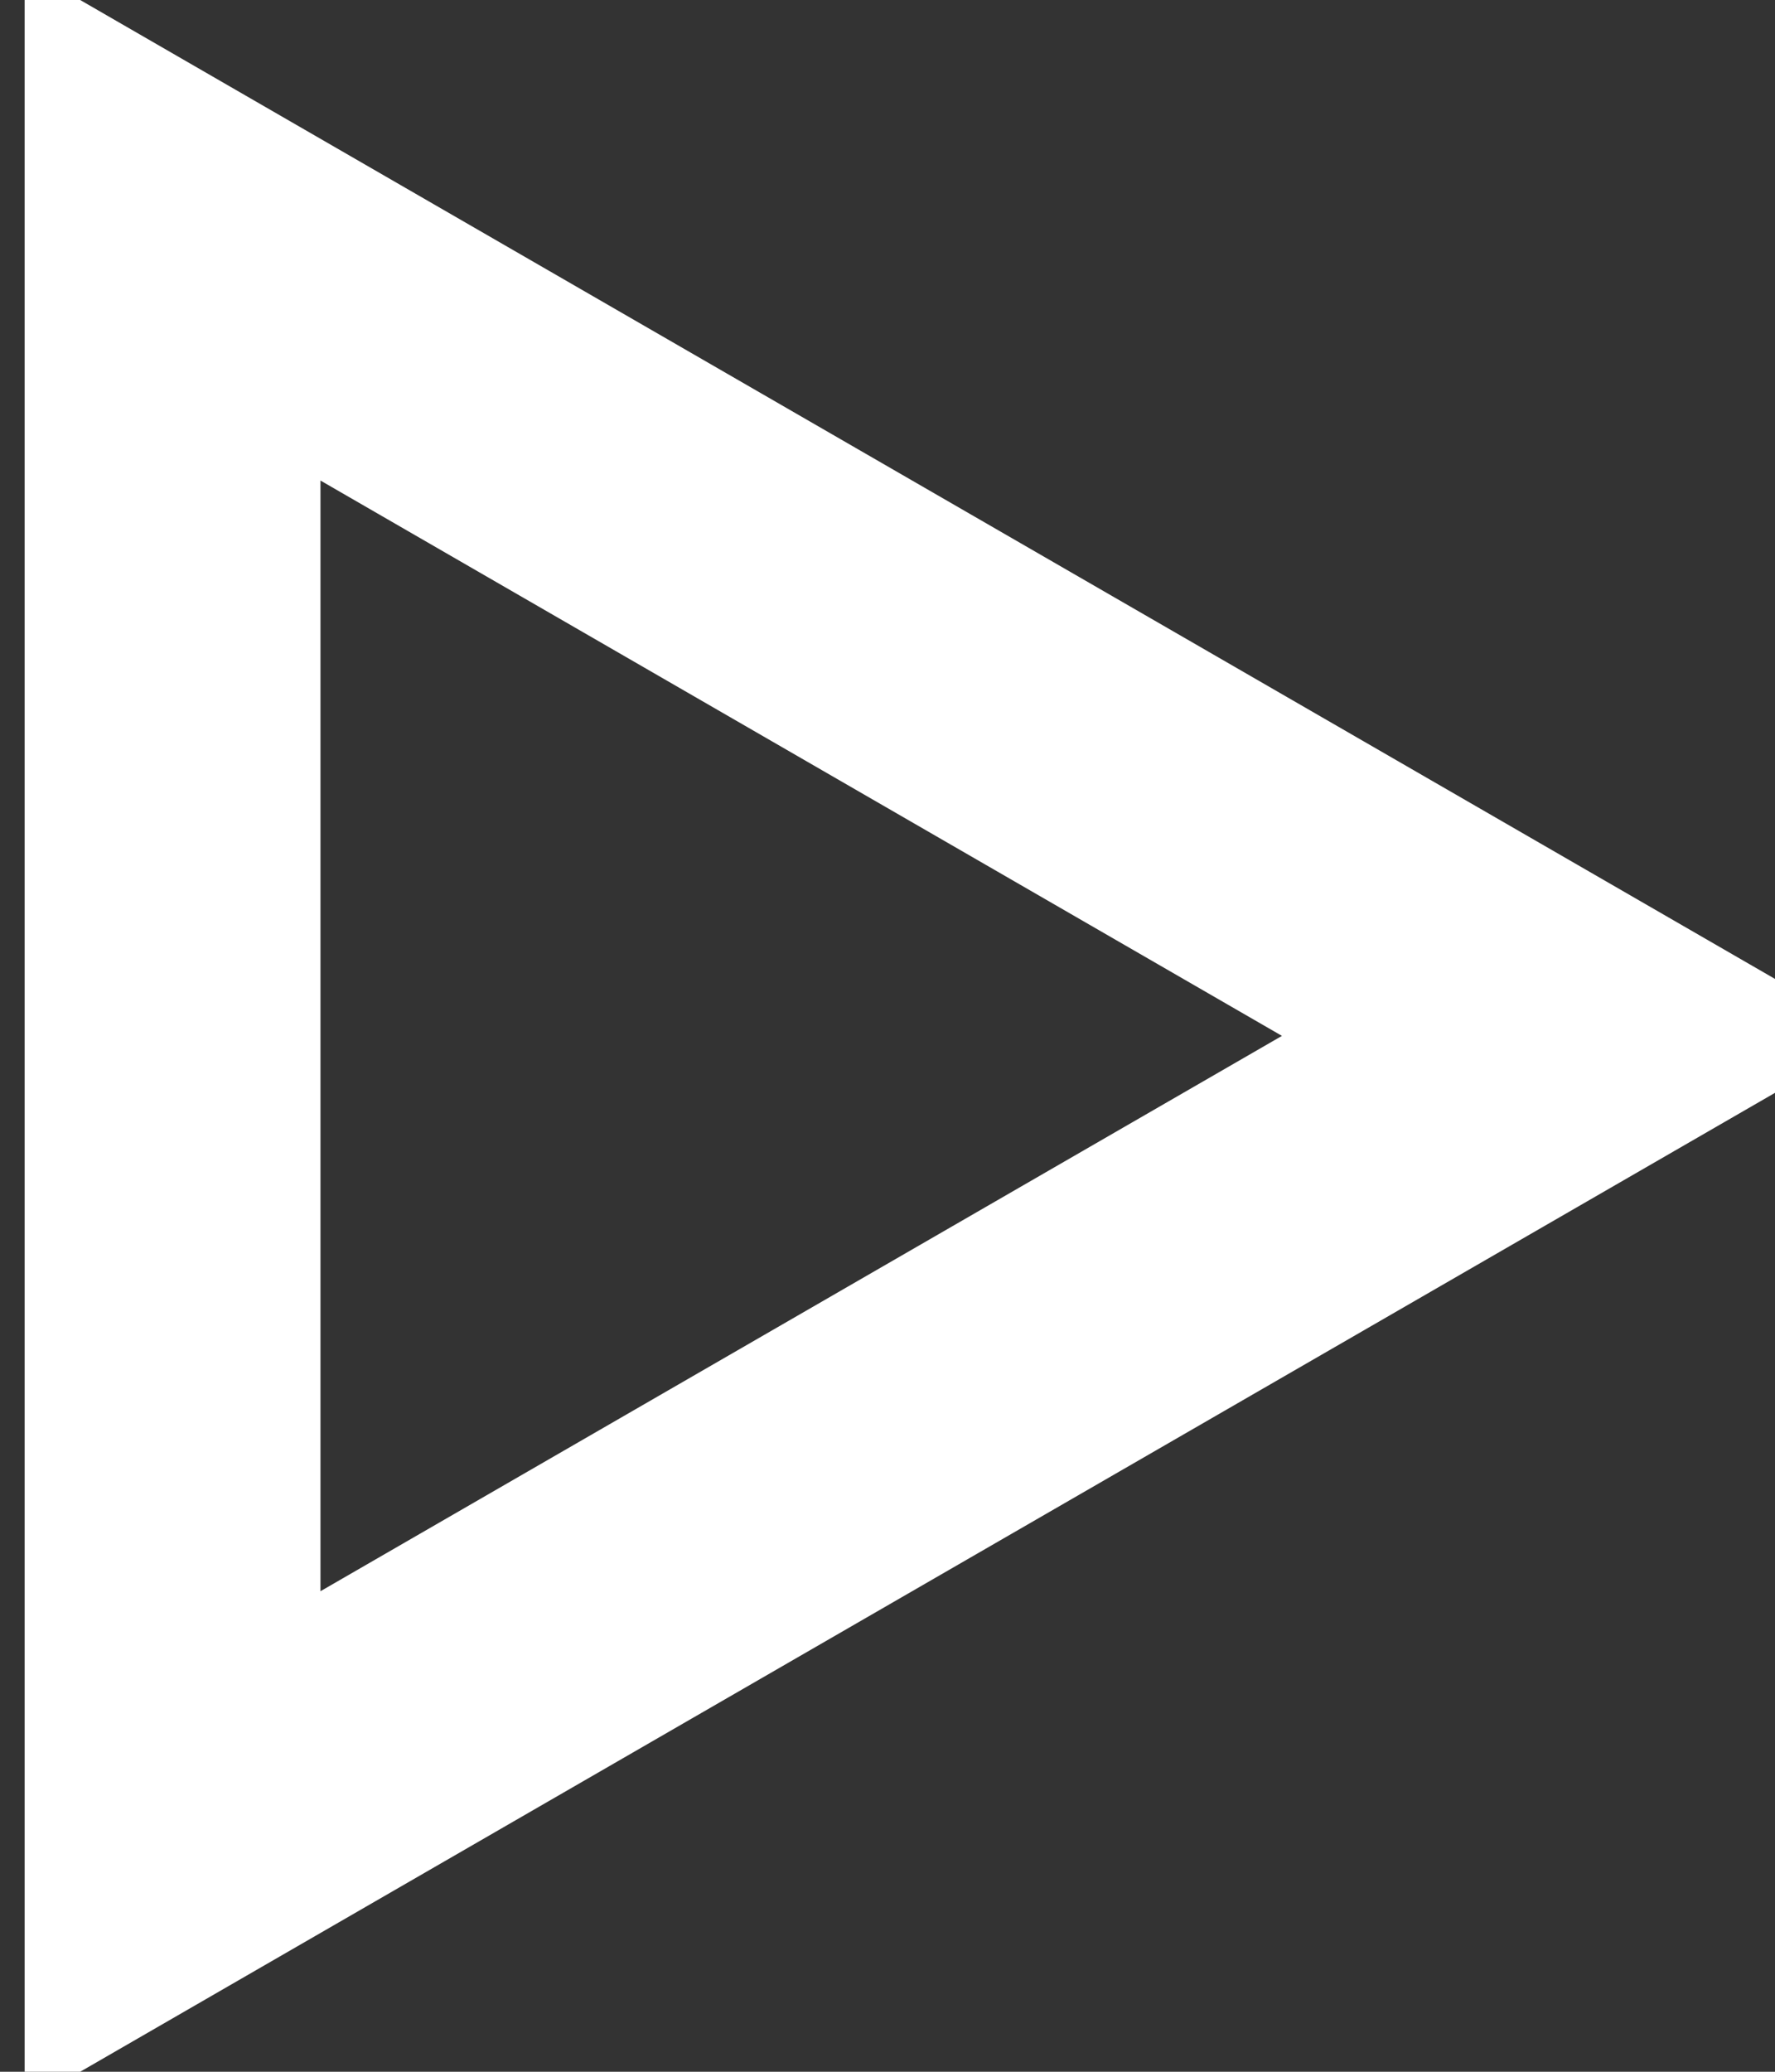 <svg width="18" height="21" viewBox="0 0 18 21" fill="none" xmlns="http://www.w3.org/2000/svg">
<rect x="0" y="0" width="18" height="21" fill="#333333" stroke="none"/>
<path d="M1.75 2.273L16 10.5L1.75 18.727L1.75 2.273ZM1 19.16C1 19.16 1.001 19.16 1.001 19.16L1 19.16Z" stroke="white" stroke-width="3"/>
</svg>
